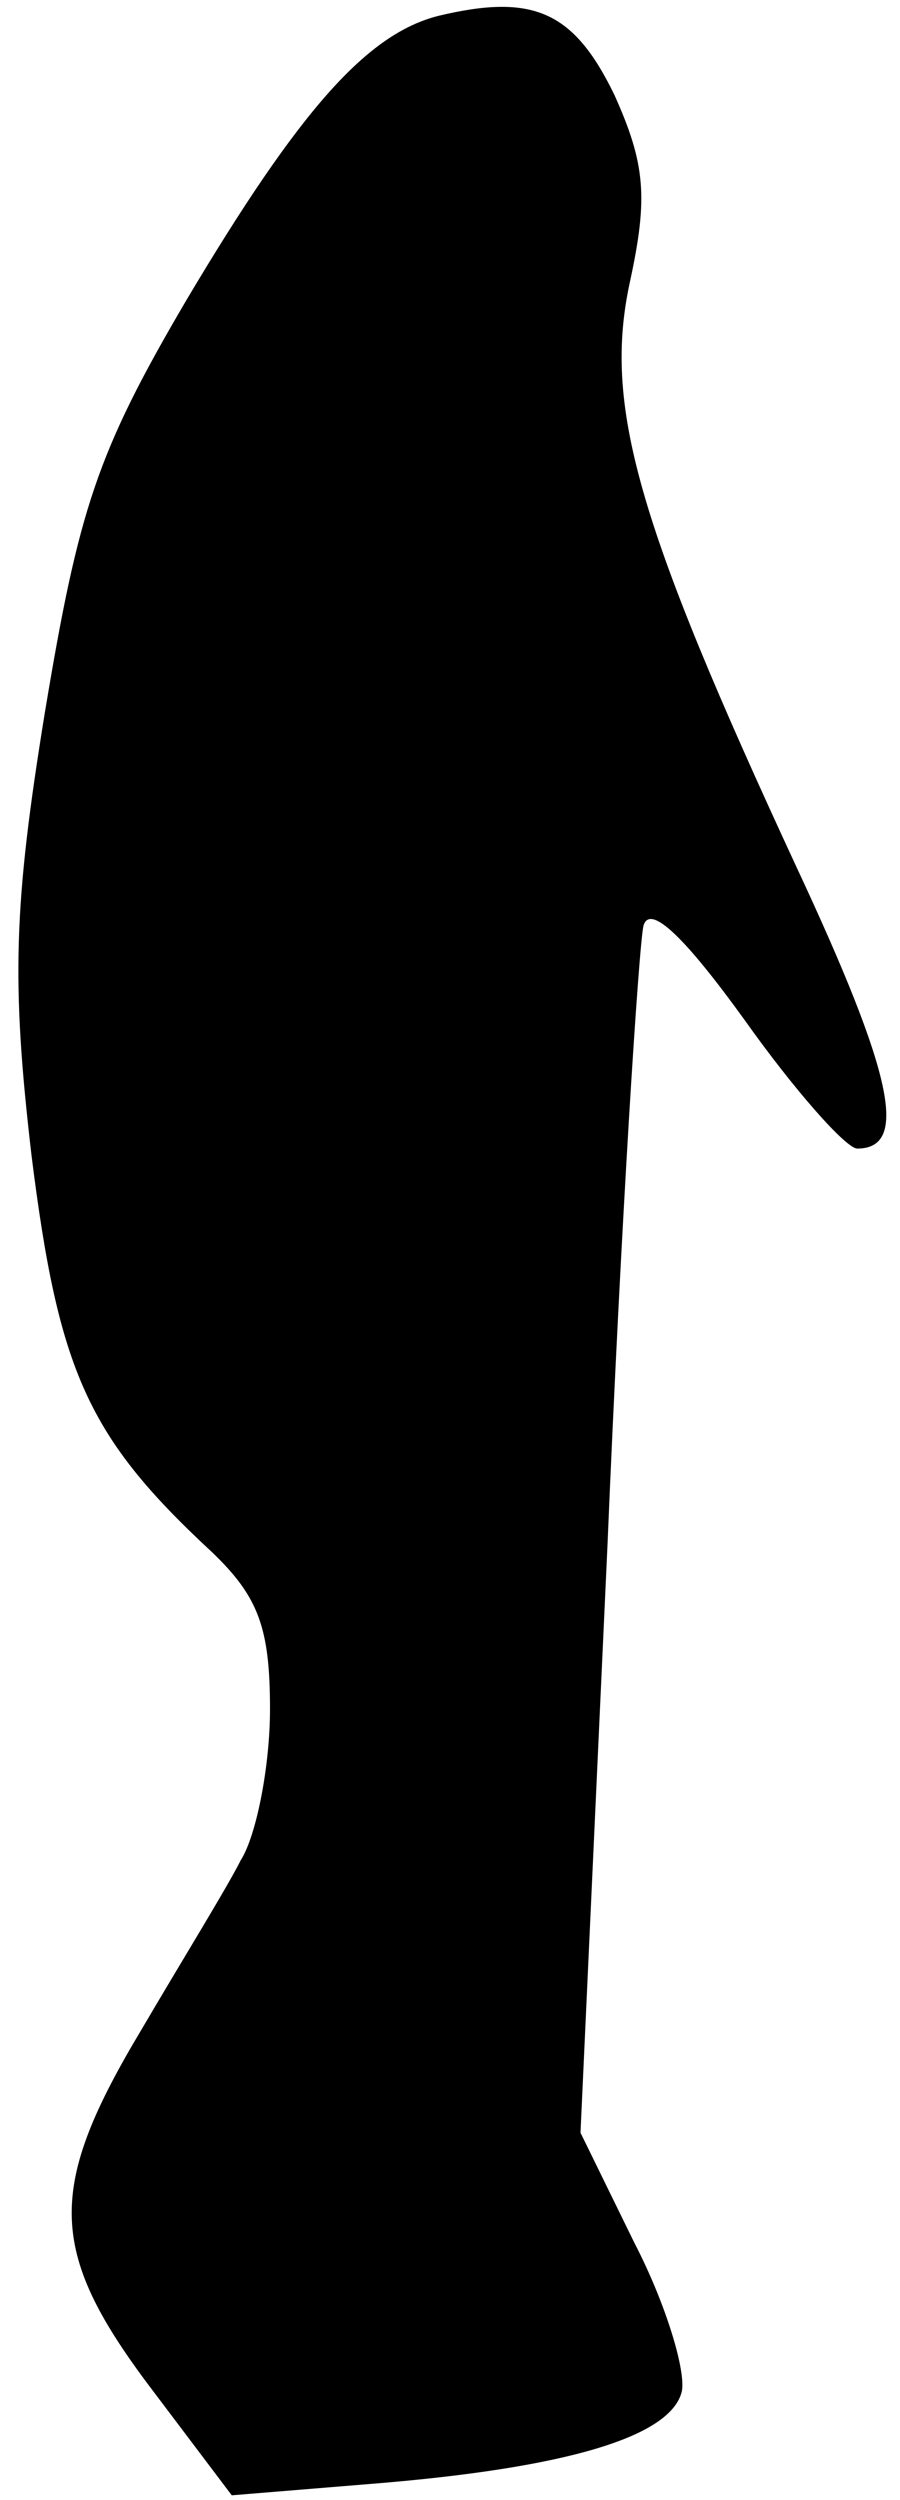 <?xml version="1.0" standalone="no"?>
<!DOCTYPE svg PUBLIC "-//W3C//DTD SVG 20010904//EN"
 "http://www.w3.org/TR/2001/REC-SVG-20010904/DTD/svg10.dtd">
<svg version="1.0" xmlns="http://www.w3.org/2000/svg"
 width="40pt" height="111pt" viewBox="0 0 40 111"
 preserveAspectRatio="xMidYMid meet">
<g transform="translate(0,111) scale(0.1,-0.1)"
fill="#000000" stroke="none">
<path fill="#000000" stroke="none" d="M195 1103 c-32 -8 -62 -42 -112 -126
-40 -68 -48 -93 -63 -183 -14 -86 -15 -120 -6 -197 12 -96 25 -125 80 -176 21
-20 26 -34 26 -70 0 -25 -6 -56 -13 -67 -6 -12 -27 -46 -44 -75 -42 -70 -42
-98 3 -158 l37 -49 61 5 c88 7 134 21 139 41 2 9 -7 39 -21 66 l-24 49 12 261
c6 144 14 267 16 275 3 10 19 -6 45 -42 22 -31 45 -57 50 -57 23 0 16 33 -27
125 -71 153 -86 205 -74 260 8 37 7 52 -7 83 -18 37 -36 45 -78 35z"/>
</g>
</svg>
